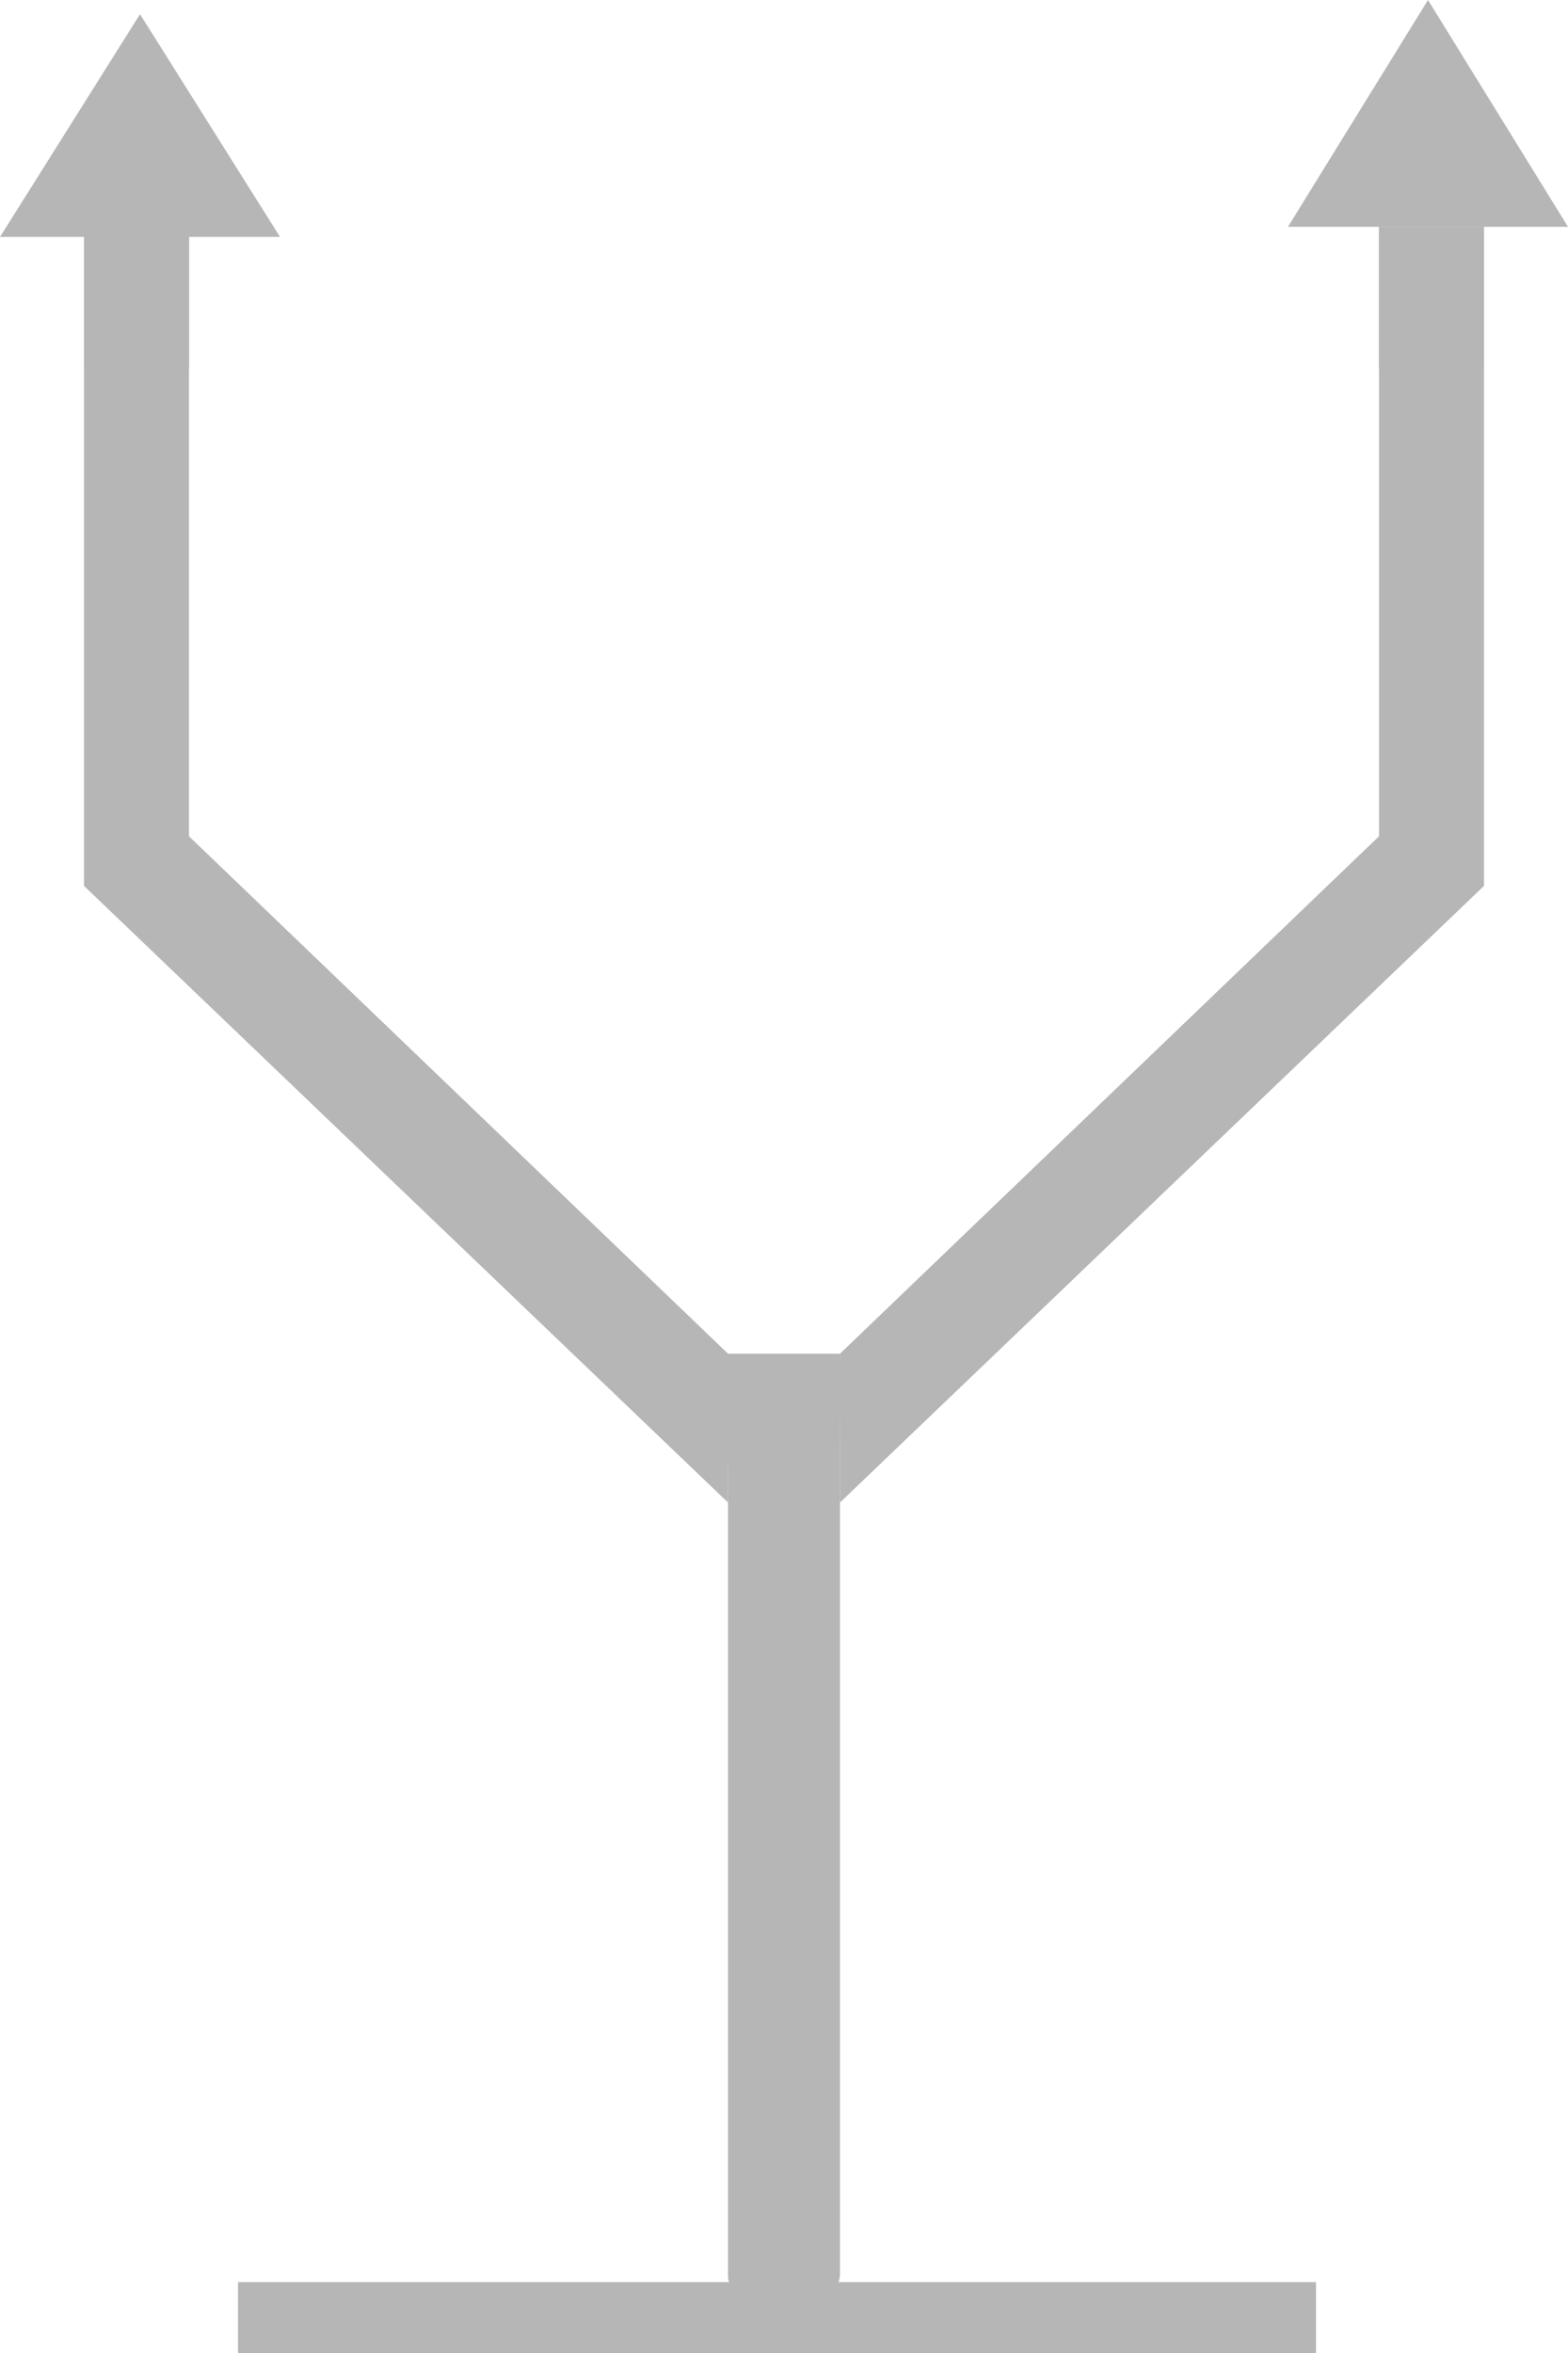 <svg width="24" height="36" viewBox="0 0 24 36" fill="none" xmlns="http://www.w3.org/2000/svg">
<path d="M3.643 34.916H20.143V36H3.643V34.916Z" fill="#B6B6B6"/>
<path d="M1.286 13.554V3.47H2.893V12.795L11.143 20.711V22.988L1.286 13.554Z" fill="#B6B6B6"/>
<path d="M22.714 13.554V3.47H21.107V12.795L12.857 20.711V22.988L22.714 13.554Z" fill="#B6B6B6"/>
<path d="M19.714 3.47H24L21.857 0L19.714 3.47Z" fill="#B6B6B6"/>
<path d="M11.219 35.133C11.194 35.027 11.143 34.922 11.143 34.813C11.143 30.684 11.143 26.558 11.143 22.43C11.143 22.331 10.5 20.827 10.5 20.711C11.084 20.711 12.286 20.711 12.857 20.711C12.87 20.792 12.857 22.279 12.857 22.356C12.857 26.502 12.857 30.645 12.857 34.792C12.857 34.904 12.794 35.017 12.756 35.133C12.235 35.133 11.727 35.133 11.219 35.133Z" fill="#B6B6B6"/>
<path d="M21.107 3.47H22.714V5.639H21.107V3.47Z" fill="#B6B6B6"/>
<path d="M1.286 3.47H2.893V5.639H1.286V3.47Z" fill="#B6B6B6"/>
<path d="M0 3.625H4.286L2.143 0.217L0 3.625Z" fill="#B6B6B6"/>
</svg>
